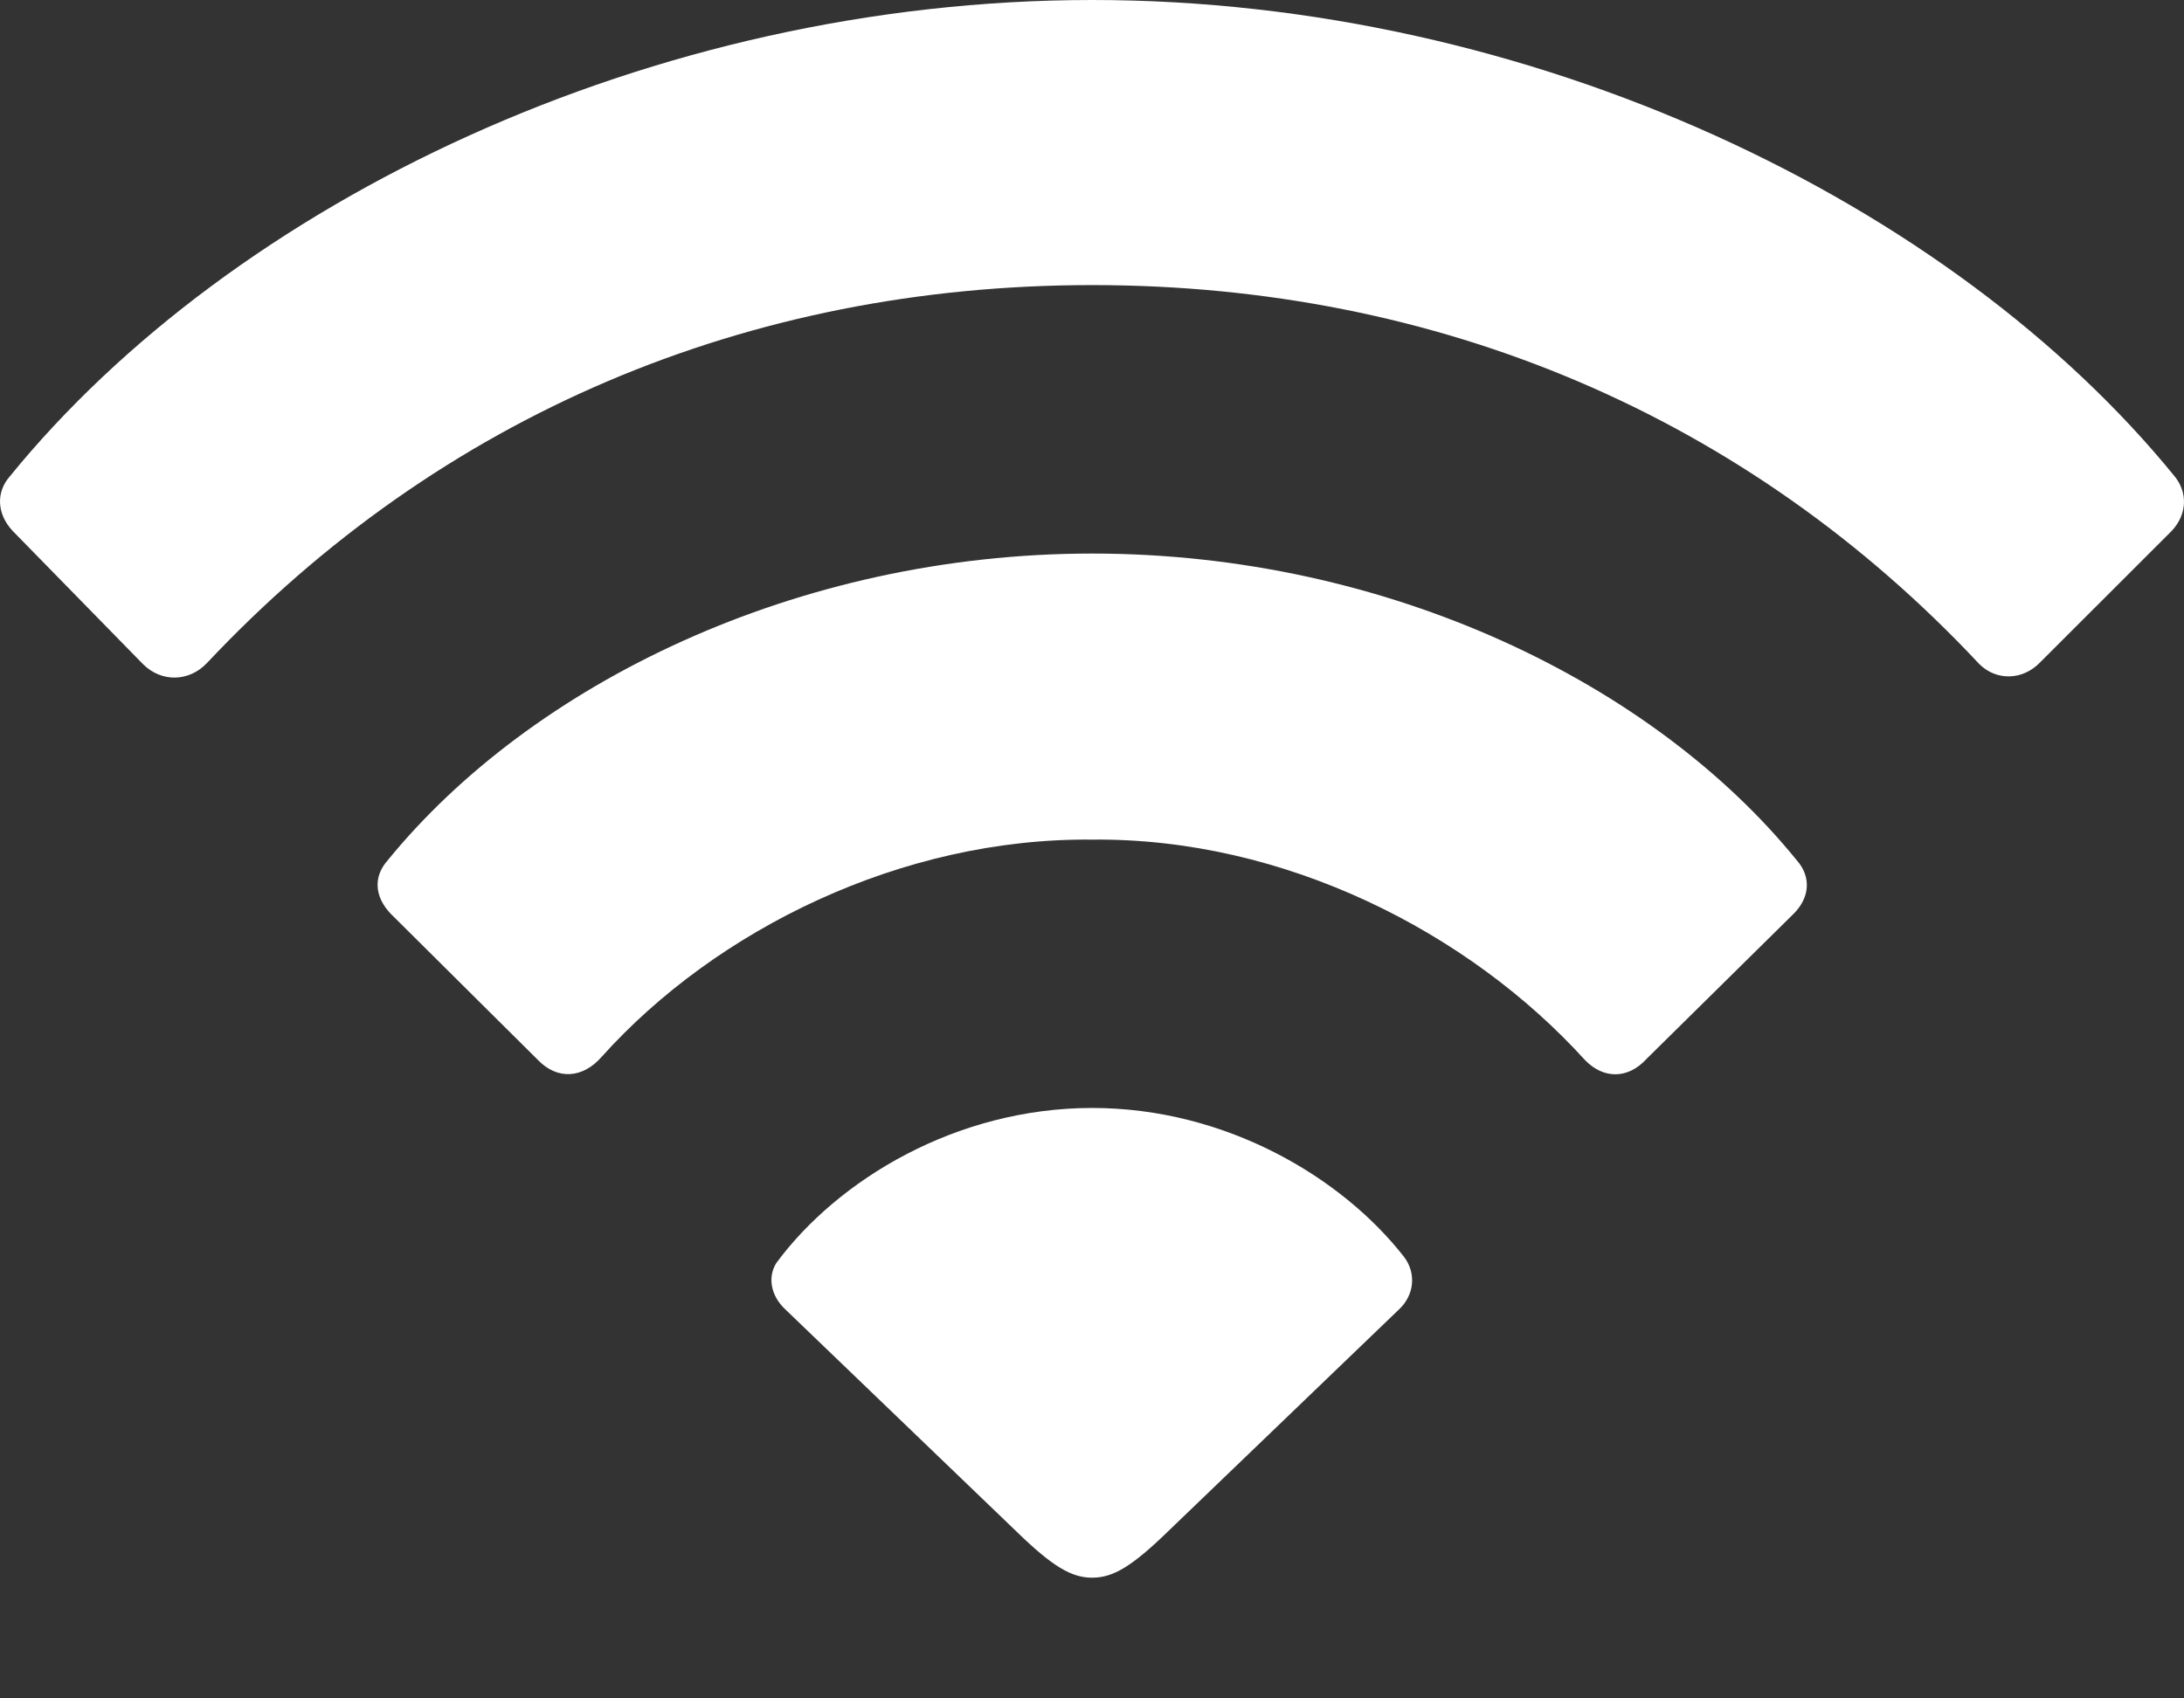 <svg width="18" height="14" viewBox="0 0 18 14" fill="none" xmlns="http://www.w3.org/2000/svg">
<rect x="0" y="0" width="18" height="14" fill="#333333" stroke="none"/>
<path d="M1.178 5.474C1.332 5.628 1.56 5.62 1.706 5.465C3.626 3.424 6.163 2.35 9.002 2.35C11.856 2.35 14.402 3.432 16.313 5.474C16.451 5.612 16.671 5.612 16.817 5.457L17.899 4.376C18.029 4.237 18.029 4.058 17.924 3.928C16.085 1.667 12.629 0 9.002 0C5.374 0 1.918 1.667 0.08 3.928C-0.034 4.058 -0.026 4.237 0.104 4.376L1.178 5.474ZM4.431 8.735C4.594 8.906 4.805 8.889 4.96 8.71C5.903 7.661 7.432 6.905 9.002 6.921C10.588 6.905 12.108 7.686 13.06 8.735C13.214 8.897 13.418 8.897 13.572 8.727L14.784 7.531C14.914 7.401 14.931 7.23 14.809 7.092C13.629 5.636 11.441 4.563 9.002 4.563C6.562 4.563 4.374 5.644 3.195 7.092C3.073 7.23 3.089 7.393 3.219 7.531L4.431 8.735ZM9.002 13.005C9.172 13.005 9.327 12.915 9.628 12.622L11.531 10.793C11.653 10.679 11.677 10.5 11.572 10.361C11.059 9.703 10.1 9.133 9.002 9.133C7.879 9.133 6.903 9.727 6.399 10.41C6.326 10.524 6.35 10.679 6.472 10.793L8.375 12.622C8.676 12.915 8.831 13.005 9.002 13.005Z" fill="white"/>
</svg>
